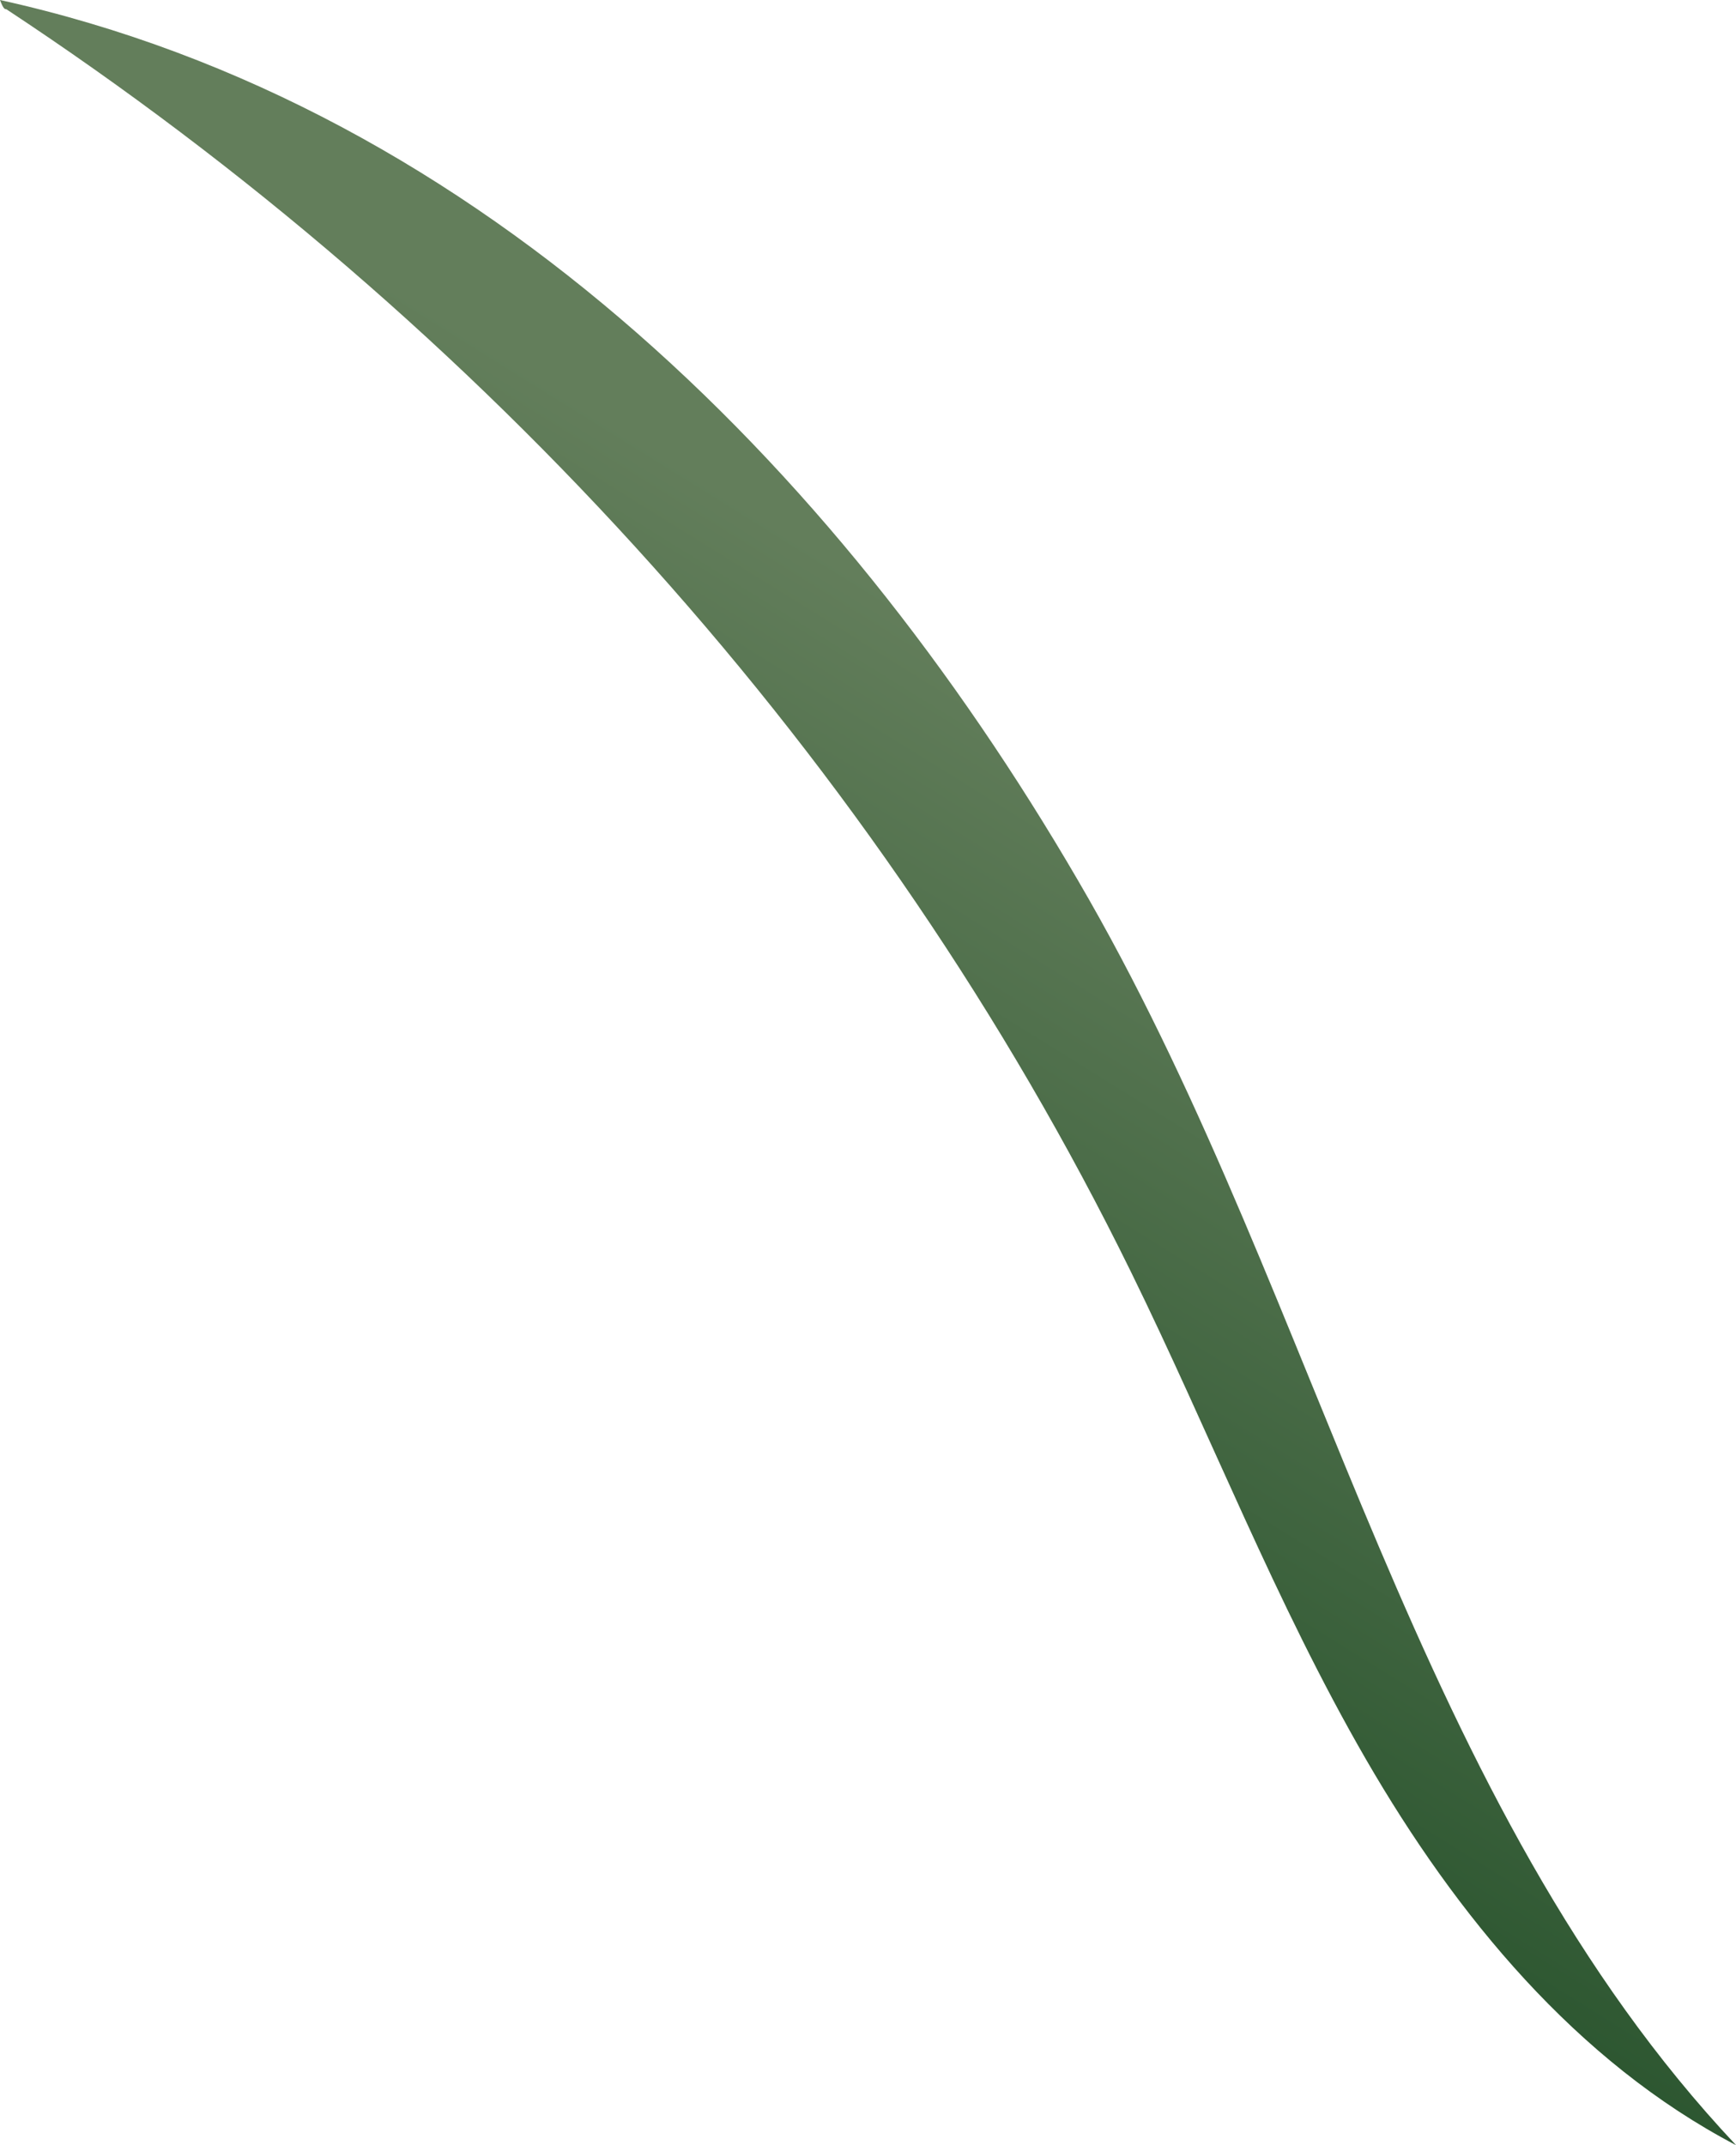 <svg xmlns="http://www.w3.org/2000/svg" xmlns:xlink="http://www.w3.org/1999/xlink" viewBox="0 0 227.99 281.73"><defs><style>.cls-1{fill:url(#New_swatch_3);}</style><linearGradient id="New_swatch_3" x1="143" y1="94.21" x2="81.41" y2="193.27" gradientUnits="userSpaceOnUse"><stop offset="0" stop-color="#637e5b"/><stop offset="1" stop-color="#2c5630"/></linearGradient></defs><g id="Layer_2" data-name="Layer 2"><g id="Grass"><path class="cls-1" d="M0,0C63.87,14.11,111.64,63.22,143,118.1c30.6,53.65,42.69,118.67,85,163.63-21-11-36.73-30.14-48.61-50.68s-20.44-42.79-30.9-64.09C115.54,99.82,63.21,42.34.83,1.21.64,1.21.45,1.21,0,0Z"/></g></g></svg>
